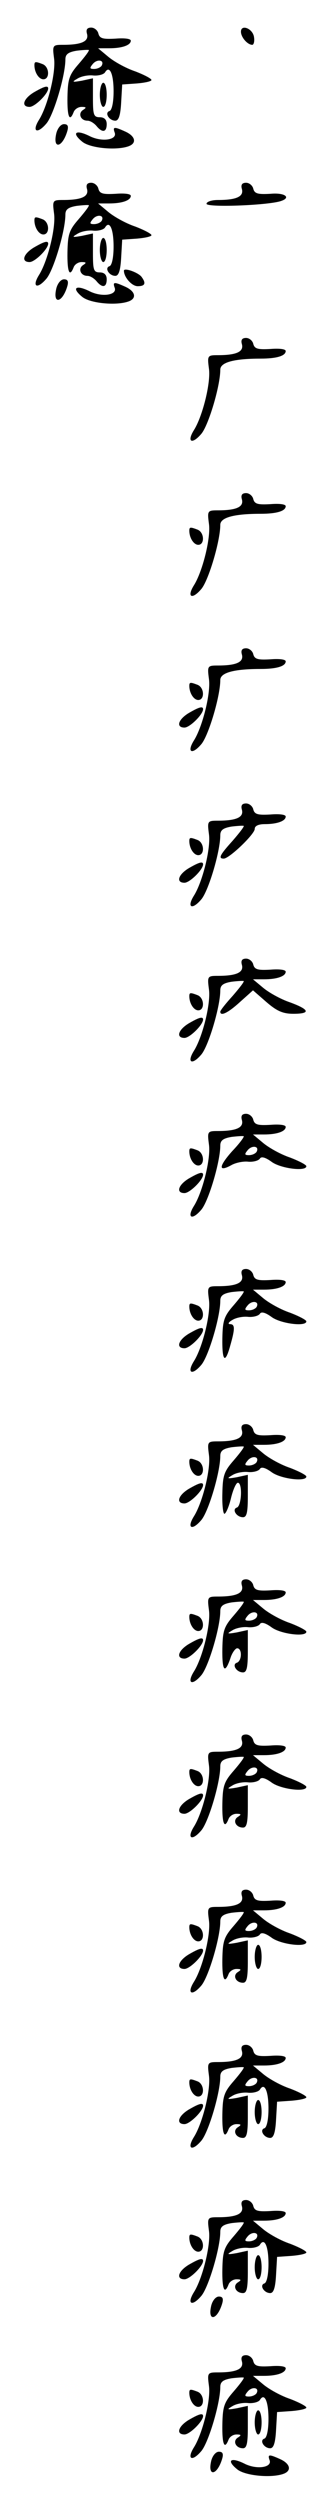 <?xml version="1.0" standalone="no"?>
<!DOCTYPE svg PUBLIC "-//W3C//DTD SVG 20010904//EN"
 "http://www.w3.org/TR/2001/REC-SVG-20010904/DTD/svg10.dtd">
<svg version="1.0" xmlns="http://www.w3.org/2000/svg"
 width="95pt" height="725pt" viewBox="0 0 95 725"
 preserveAspectRatio="xMidYMid meet">
<g transform="translate(0,725) scale(0.1,-0.1)"
fill="#000000" stroke="none">
<path d="M253 7151 c5 -21 -16 -31 -70 -31 -30 0 -31 -1 -26 -39 6 -41 -19
-140 -44 -179 -21 -34 -5 -42 22 -10 21 25 55 139 55 186 0 15 9 21 33 25 17
2 33 3 35 2 2 -2 -11 -19 -29 -40 -28 -32 -32 -44 -33 -96 -1 -57 6 -75 18
-44 3 8 13 15 23 15 14 0 15 -2 4 -9 -15 -10 -7 -31 13 -31 8 0 19 -7 26 -15
17 -21 30 -19 30 5 0 13 -7 20 -20 20 -18 0 -20 7 -20 56 l0 57 -32 -7 c-29
-5 -30 -4 -13 6 11 7 32 11 47 9 14 -1 29 3 33 9 13 22 25 -3 25 -55 0 -32 -5
-55 -12 -57 -15 -5 -1 -28 17 -28 10 0 15 16 17 53 l3 52 43 3 c23 2 42 6 42
10 0 4 -21 15 -47 25 -27 9 -61 28 -78 42 l-30 25 32 0 c38 0 63 9 63 22 0 6
-19 8 -44 6 -36 -2 -46 0 -50 14 -2 10 -12 18 -21 18 -12 0 -16 -6 -12 -19z
m42 -92 c-4 -5 -13 -9 -22 -9 -13 0 -13 3 -3 15 13 15 35 11 25 -6z"/>
<path d="M700 7158 c0 -16 19 -38 33 -38 4 0 7 10 5 22 -3 25 -38 39 -38 16z"/>
<path d="M100 7061 c0 -21 13 -41 26 -41 19 0 18 36 -2 44 -21 8 -24 8 -24 -3z"/>
<path d="M290 6975 c0 -19 5 -35 10 -35 6 0 10 16 10 35 0 19 -4 35 -10 35 -5
0 -10 -16 -10 -35z"/>
<path d="M98 6982 c-31 -19 -37 -42 -12 -42 15 0 53 37 54 53 0 10 -11 7 -42
-11z"/>
<path d="M164 6865 c-12 -48 16 -45 31 3 5 16 2 22 -9 22 -9 0 -18 -11 -22
-25z"/>
<path d="M333 6866 c9 -22 -38 -29 -74 -10 -39 19 -52 9 -20 -17 23 -19 100
-26 135 -13 24 9 19 29 -9 42 -33 15 -38 15 -32 -2z"/>
<path d="M253 6701 c5 -21 -16 -31 -70 -31 -30 0 -31 -1 -26 -39 6 -41 -19
-140 -44 -179 -21 -34 -5 -42 22 -10 21 25 55 139 55 186 0 15 9 21 33 25 17
2 33 3 35 2 2 -2 -11 -19 -29 -40 -28 -32 -32 -44 -33 -96 -1 -57 6 -75 18
-44 3 8 13 15 23 15 14 0 15 -2 4 -9 -15 -10 -7 -31 13 -31 8 0 19 -7 26 -15
17 -21 30 -19 30 5 0 13 -7 20 -20 20 -18 0 -20 7 -20 56 l0 57 -32 -7 c-29
-5 -30 -4 -13 6 11 7 32 11 47 9 14 -1 29 3 33 9 13 22 25 -3 25 -55 0 -32 -5
-55 -12 -57 -15 -5 -1 -28 17 -28 10 0 15 16 17 53 l3 52 43 3 c23 2 42 6 42
10 0 4 -21 15 -47 25 -27 9 -61 28 -78 42 l-30 25 32 0 c38 0 63 9 63 22 0 6
-19 8 -44 6 -36 -2 -46 0 -50 14 -2 10 -12 18 -21 18 -12 0 -16 -6 -12 -19z
m42 -92 c-4 -5 -13 -9 -22 -9 -13 0 -13 3 -3 15 13 15 35 11 25 -6z"/>
<path d="M703 6701 c5 -21 -16 -31 -70 -31 -18 0 -33 -5 -33 -11 0 -11 169 -5
213 7 35 10 16 26 -27 22 -36 -2 -46 0 -50 14 -2 10 -12 18 -21 18 -12 0 -16
-6 -12 -19z"/>
<path d="M100 6611 c0 -21 13 -41 26 -41 19 0 18 36 -2 44 -21 8 -24 8 -24 -3z"/>
<path d="M290 6525 c0 -19 5 -35 10 -35 6 0 10 16 10 35 0 19 -4 35 -10 35 -5
0 -10 -16 -10 -35z"/>
<path d="M98 6532 c-31 -19 -37 -42 -12 -42 15 0 53 37 54 53 0 10 -11 7 -42
-11z"/>
<path d="M360 6465 c0 -19 23 -45 40 -45 21 0 25 8 12 26 -8 13 -52 29 -52 19z"/>
<path d="M164 6415 c-12 -48 16 -45 31 3 5 16 2 22 -9 22 -9 0 -18 -11 -22
-25z"/>
<path d="M333 6416 c9 -22 -38 -29 -74 -10 -39 19 -52 9 -20 -17 23 -19 100
-26 135 -13 24 9 19 29 -9 42 -33 15 -38 15 -32 -2z"/>
<path d="M703 6251 c5 -21 -16 -31 -70 -31 -30 0 -31 -1 -26 -39 6 -41 -19
-140 -44 -179 -21 -34 -5 -42 22 -10 21 25 55 139 55 186 0 21 39 32 117 32
47 0 73 8 73 22 0 6 -19 8 -44 6 -36 -2 -46 0 -50 14 -2 10 -12 18 -21 18 -12
0 -16 -6 -12 -19z"/>
<path d="M703 5801 c5 -21 -16 -31 -70 -31 -30 0 -31 -1 -26 -39 6 -41 -19
-140 -44 -179 -21 -34 -5 -42 22 -10 21 25 55 139 55 186 0 21 39 32 117 32
47 0 73 8 73 22 0 6 -19 8 -44 6 -36 -2 -46 0 -50 14 -2 10 -12 18 -21 18 -12
0 -16 -6 -12 -19z"/>
<path d="M550 5711 c0 -21 13 -41 26 -41 19 0 18 36 -2 44 -21 8 -24 8 -24 -3z"/>
<path d="M703 5351 c5 -21 -16 -31 -70 -31 -30 0 -31 -1 -26 -39 6 -41 -19
-140 -44 -179 -21 -34 -5 -42 22 -10 21 25 55 139 55 186 0 21 39 32 117 32
47 0 73 8 73 22 0 6 -19 8 -44 6 -36 -2 -46 0 -50 14 -2 10 -12 18 -21 18 -12
0 -16 -6 -12 -19z"/>
<path d="M550 5261 c0 -21 13 -41 26 -41 19 0 18 36 -2 44 -21 8 -24 8 -24 -3z"/>
<path d="M548 5182 c-31 -19 -37 -42 -12 -42 15 0 53 37 54 53 0 10 -11 7 -42
-11z"/>
<path d="M703 4901 c5 -21 -16 -31 -70 -31 -30 0 -31 -1 -26 -39 6 -41 -19
-140 -44 -179 -21 -34 -5 -42 22 -10 21 25 55 139 55 186 0 15 9 21 33 25 17
2 33 3 35 2 2 -2 -13 -21 -32 -43 -37 -41 -43 -52 -26 -52 16 0 90 71 90 86 0
9 11 14 29 14 36 0 61 9 61 22 0 6 -19 8 -44 6 -36 -2 -46 0 -50 14 -2 10 -12
18 -21 18 -12 0 -16 -6 -12 -19z"/>
<path d="M550 4811 c0 -21 13 -41 26 -41 19 0 18 36 -2 44 -21 8 -24 8 -24 -3z"/>
<path d="M548 4732 c-31 -19 -37 -42 -12 -42 15 0 53 37 54 53 0 10 -11 7 -42
-11z"/>
<path d="M703 4451 c5 -21 -16 -31 -70 -31 -30 0 -31 -1 -26 -39 6 -41 -19
-140 -44 -179 -21 -34 -5 -42 22 -10 21 25 55 139 55 186 0 15 9 21 33 25 17
2 33 3 35 2 2 -2 -13 -21 -32 -43 -20 -22 -36 -42 -36 -46 0 -14 22 -4 57 28
l38 34 39 -34 c30 -26 48 -34 78 -34 51 0 48 12 -9 33 -27 9 -61 28 -78 42
l-30 25 32 0 c38 0 63 9 63 22 0 6 -19 8 -44 6 -36 -2 -46 0 -50 14 -2 10 -12
18 -21 18 -12 0 -16 -6 -12 -19z"/>
<path d="M550 4361 c0 -21 13 -41 26 -41 19 0 18 36 -2 44 -21 8 -24 8 -24 -3z"/>
<path d="M548 4282 c-31 -19 -37 -42 -12 -42 15 0 53 37 54 53 0 10 -11 7 -42
-11z"/>
<path d="M703 4001 c5 -21 -16 -31 -70 -31 -30 0 -31 -1 -26 -39 6 -41 -19
-140 -44 -179 -21 -34 -5 -42 22 -10 21 25 55 139 55 186 0 15 9 21 33 25 17
2 33 3 35 2 2 -2 -13 -22 -34 -44 -39 -44 -40 -61 -2 -40 12 7 35 12 50 10 14
-1 29 3 33 9 4 7 16 4 35 -10 27 -19 100 -28 100 -12 0 4 -21 15 -47 25 -27 9
-61 28 -78 42 l-30 25 32 0 c38 0 63 9 63 22 0 6 -19 8 -44 6 -36 -2 -46 0
-50 14 -2 10 -12 18 -21 18 -12 0 -16 -6 -12 -19z m42 -92 c-4 -5 -13 -9 -22
-9 -13 0 -13 3 -3 15 13 15 35 11 25 -6z"/>
<path d="M550 3911 c0 -21 13 -41 26 -41 19 0 18 36 -2 44 -21 8 -24 8 -24 -3z"/>
<path d="M548 3832 c-31 -19 -37 -42 -12 -42 15 0 53 37 54 53 0 10 -11 7 -42
-11z"/>
<path d="M703 3551 c5 -21 -16 -31 -70 -31 -30 0 -31 -1 -26 -39 6 -41 -19
-140 -44 -179 -21 -34 -5 -42 22 -10 21 25 55 139 55 186 0 15 9 21 33 25 17
2 33 3 35 2 2 -2 -11 -19 -29 -40 -28 -32 -32 -44 -33 -96 -1 -67 8 -76 23
-21 14 49 14 62 -1 62 -7 0 -4 6 7 12 11 7 32 11 47 9 14 -1 29 3 33 9 4 7 16
4 35 -10 27 -19 100 -28 100 -12 0 4 -21 15 -47 25 -27 9 -61 28 -78 42 l-30
25 32 0 c38 0 63 9 63 22 0 6 -19 8 -44 6 -36 -2 -46 0 -50 14 -2 10 -12 18
-21 18 -12 0 -16 -6 -12 -19z m42 -92 c-4 -5 -13 -9 -22 -9 -13 0 -13 3 -3 15
13 15 35 11 25 -6z"/>
<path d="M550 3461 c0 -21 13 -41 26 -41 19 0 18 36 -2 44 -21 8 -24 8 -24 -3z"/>
<path d="M548 3382 c-31 -19 -37 -42 -12 -42 15 0 53 37 54 53 0 10 -11 7 -42
-11z"/>
<path d="M703 3101 c5 -21 -16 -31 -70 -31 -30 0 -31 -1 -26 -39 6 -41 -19
-140 -44 -179 -21 -34 -5 -42 22 -10 21 25 55 139 55 186 0 15 9 21 33 25 17
2 33 3 35 2 2 -2 -11 -19 -29 -40 -28 -32 -32 -44 -33 -96 -1 -32 2 -59 6 -59
4 0 13 20 19 45 6 25 15 45 20 45 14 0 11 -68 -3 -72 -15 -5 -1 -28 18 -28 11
0 14 15 14 61 l0 62 -32 -7 c-29 -5 -30 -4 -13 6 11 7 32 11 47 9 14 -1 29 3
33 9 4 7 16 4 35 -10 27 -19 100 -28 100 -12 0 4 -21 15 -47 25 -27 9 -61 28
-78 42 l-30 25 32 0 c38 0 63 9 63 22 0 6 -19 8 -44 6 -36 -2 -46 0 -50 14 -2
10 -12 18 -21 18 -12 0 -16 -6 -12 -19z m42 -92 c-4 -5 -13 -9 -22 -9 -13 0
-13 3 -3 15 13 15 35 11 25 -6z"/>
<path d="M550 3011 c0 -21 13 -41 26 -41 19 0 18 36 -2 44 -21 8 -24 8 -24 -3z"/>
<path d="M548 2932 c-31 -19 -37 -42 -12 -42 15 0 53 37 54 53 0 10 -11 7 -42
-11z"/>
<path d="M703 2651 c5 -21 -16 -31 -70 -31 -30 0 -31 -1 -26 -39 6 -41 -19
-140 -44 -179 -21 -34 -5 -42 22 -10 21 25 55 139 55 186 0 15 9 21 33 25 17
2 33 3 35 2 2 -2 -11 -19 -29 -40 -28 -32 -32 -44 -33 -96 -1 -65 7 -75 23
-29 5 17 15 30 20 30 15 0 14 -37 -1 -42 -15 -5 -1 -28 18 -28 11 0 14 15 14
61 l0 62 -32 -7 c-29 -5 -30 -4 -13 6 11 7 32 11 47 9 14 -1 29 3 33 9 4 7 16
4 35 -10 27 -19 100 -28 100 -12 0 4 -21 15 -47 25 -27 9 -61 28 -78 42 l-30
25 32 0 c38 0 63 9 63 22 0 6 -19 8 -44 6 -36 -2 -46 0 -50 14 -2 10 -12 18
-21 18 -12 0 -16 -6 -12 -19z m42 -92 c-4 -5 -13 -9 -22 -9 -13 0 -13 3 -3 15
13 15 35 11 25 -6z"/>
<path d="M550 2561 c0 -21 13 -41 26 -41 19 0 18 36 -2 44 -21 8 -24 8 -24 -3z"/>
<path d="M548 2482 c-31 -19 -37 -42 -12 -42 15 0 53 37 54 53 0 10 -11 7 -42
-11z"/>
<path d="M703 2201 c5 -21 -16 -31 -70 -31 -30 0 -31 -1 -26 -39 6 -41 -19
-140 -44 -179 -21 -34 -5 -42 22 -10 21 25 55 139 55 186 0 15 9 21 33 25 17
2 33 3 35 2 2 -2 -11 -19 -29 -40 -28 -32 -32 -44 -33 -96 -1 -57 6 -75 18
-44 3 8 13 15 23 15 14 0 15 -2 4 -9 -16 -10 -6 -31 15 -31 11 0 14 15 14 61
l0 62 -32 -7 c-29 -5 -30 -4 -13 6 11 7 32 11 47 9 14 -1 29 3 33 9 4 7 16 4
35 -10 27 -19 100 -28 100 -12 0 4 -21 15 -47 25 -27 9 -61 28 -78 42 l-30 25
32 0 c38 0 63 9 63 22 0 6 -19 8 -44 6 -36 -2 -46 0 -50 14 -2 10 -12 18 -21
18 -12 0 -16 -6 -12 -19z m42 -92 c-4 -5 -13 -9 -22 -9 -13 0 -13 3 -3 15 13
15 35 11 25 -6z"/>
<path d="M550 2111 c0 -21 13 -41 26 -41 19 0 18 36 -2 44 -21 8 -24 8 -24 -3z"/>
<path d="M548 2032 c-31 -19 -37 -42 -12 -42 15 0 53 37 54 53 0 10 -11 7 -42
-11z"/>
<path d="M703 1751 c5 -21 -16 -31 -70 -31 -30 0 -31 -1 -26 -39 6 -41 -19
-140 -44 -179 -21 -34 -5 -42 22 -10 21 25 55 139 55 186 0 15 9 21 33 25 17
2 33 3 35 2 2 -2 -11 -19 -29 -40 -28 -32 -32 -44 -33 -96 -1 -57 6 -75 18
-44 3 8 13 15 23 15 14 0 15 -2 4 -9 -16 -10 -6 -31 15 -31 11 0 14 15 14 61
l0 62 -32 -7 c-29 -5 -30 -4 -13 6 11 7 32 11 47 9 14 -1 29 3 33 9 4 7 16 4
35 -10 27 -19 100 -28 100 -12 0 4 -21 15 -47 25 -27 9 -61 28 -78 42 l-30 25
32 0 c38 0 63 9 63 22 0 6 -19 8 -44 6 -36 -2 -46 0 -50 14 -2 10 -12 18 -21
18 -12 0 -16 -6 -12 -19z m42 -92 c-4 -5 -13 -9 -22 -9 -13 0 -13 3 -3 15 13
15 35 11 25 -6z"/>
<path d="M550 1661 c0 -21 13 -41 26 -41 19 0 18 36 -2 44 -21 8 -24 8 -24 -3z"/>
<path d="M740 1575 c0 -19 5 -35 10 -35 6 0 10 16 10 35 0 19 -4 35 -10 35 -5
0 -10 -16 -10 -35z"/>
<path d="M548 1582 c-31 -19 -37 -42 -12 -42 15 0 53 37 54 53 0 10 -11 7 -42
-11z"/>
<path d="M703 1301 c5 -21 -16 -31 -70 -31 -30 0 -31 -1 -26 -39 6 -41 -19
-140 -44 -179 -21 -34 -5 -42 22 -10 21 25 55 139 55 186 0 15 9 21 33 25 17
2 33 3 35 2 2 -2 -11 -19 -29 -40 -28 -32 -32 -44 -33 -96 -1 -57 6 -75 18
-44 3 8 13 15 23 15 14 0 15 -2 4 -9 -16 -10 -6 -31 15 -31 11 0 14 15 14 61
l0 62 -32 -7 c-29 -5 -30 -4 -13 6 11 7 32 11 47 9 14 -1 29 3 33 9 13 22 25
-3 25 -55 0 -32 -5 -55 -12 -57 -15 -5 -1 -28 17 -28 10 0 15 16 17 53 l3 52
43 3 c23 2 42 6 42 10 0 4 -21 15 -47 25 -27 9 -61 28 -78 42 l-30 25 32 0
c38 0 63 9 63 22 0 6 -19 8 -44 6 -36 -2 -46 0 -50 14 -2 10 -12 18 -21 18
-12 0 -16 -6 -12 -19z m42 -92 c-4 -5 -13 -9 -22 -9 -13 0 -13 3 -3 15 13 15
35 11 25 -6z"/>
<path d="M550 1211 c0 -21 13 -41 26 -41 19 0 18 36 -2 44 -21 8 -24 8 -24 -3z"/>
<path d="M740 1125 c0 -19 5 -35 10 -35 6 0 10 16 10 35 0 19 -4 35 -10 35 -5
0 -10 -16 -10 -35z"/>
<path d="M548 1132 c-31 -19 -37 -42 -12 -42 15 0 53 37 54 53 0 10 -11 7 -42
-11z"/>
<path d="M703 851 c5 -21 -16 -31 -70 -31 -30 0 -31 -1 -26 -39 6 -41 -19
-140 -44 -179 -21 -34 -5 -42 22 -10 21 25 55 139 55 186 0 15 9 21 33 25 17
2 33 3 35 2 2 -2 -11 -19 -29 -40 -28 -32 -32 -44 -33 -96 -1 -57 6 -75 18
-44 3 8 13 15 23 15 14 0 15 -2 4 -9 -16 -10 -6 -31 15 -31 11 0 14 15 14 61
l0 62 -32 -7 c-29 -5 -30 -4 -13 6 11 7 32 11 47 9 14 -1 29 3 33 9 13 22 25
-3 25 -55 0 -32 -5 -55 -12 -57 -15 -5 -1 -28 17 -28 10 0 15 16 17 53 l3 52
43 3 c23 2 42 6 42 10 0 4 -21 15 -47 25 -27 9 -61 28 -78 42 l-30 25 32 0
c38 0 63 9 63 22 0 6 -19 8 -44 6 -36 -2 -46 0 -50 14 -2 10 -12 18 -21 18
-12 0 -16 -6 -12 -19z m42 -92 c-4 -5 -13 -9 -22 -9 -13 0 -13 3 -3 15 13 15
35 11 25 -6z"/>
<path d="M550 761 c0 -21 13 -41 26 -41 19 0 18 36 -2 44 -21 8 -24 8 -24 -3z"/>
<path d="M740 675 c0 -19 5 -35 10 -35 6 0 10 16 10 35 0 19 -4 35 -10 35 -5
0 -10 -16 -10 -35z"/>
<path d="M548 682 c-31 -19 -37 -42 -12 -42 15 0 53 37 54 53 0 10 -11 7 -42
-11z"/>
<path d="M614 565 c-12 -48 16 -45 31 3 5 16 2 22 -9 22 -9 0 -18 -11 -22 -25z"/>
<path d="M703 401 c5 -21 -16 -31 -70 -31 -30 0 -31 -1 -26 -39 6 -41 -19
-140 -44 -179 -21 -34 -5 -42 22 -10 21 25 55 139 55 186 0 15 9 21 33 25 17
2 33 3 35 2 2 -2 -11 -19 -29 -40 -28 -32 -32 -44 -33 -96 -1 -57 6 -75 18
-44 3 8 13 15 23 15 14 0 15 -2 4 -9 -16 -10 -6 -31 15 -31 11 0 14 15 14 61
l0 62 -32 -7 c-29 -5 -30 -4 -13 6 11 7 32 11 47 9 14 -1 29 3 33 9 13 22 25
-3 25 -55 0 -32 -5 -55 -12 -57 -15 -5 -1 -28 17 -28 10 0 15 16 17 53 l3 52
43 3 c23 2 42 6 42 10 0 4 -21 15 -47 25 -27 9 -61 28 -78 42 l-30 25 32 0
c38 0 63 9 63 22 0 6 -19 8 -44 6 -36 -2 -46 0 -50 14 -2 10 -12 18 -21 18
-12 0 -16 -6 -12 -19z m42 -92 c-4 -5 -13 -9 -22 -9 -13 0 -13 3 -3 15 13 15
35 11 25 -6z"/>
<path d="M550 311 c0 -21 13 -41 26 -41 19 0 18 36 -2 44 -21 8 -24 8 -24 -3z"/>
<path d="M740 225 c0 -19 5 -35 10 -35 6 0 10 16 10 35 0 19 -4 35 -10 35 -5
0 -10 -16 -10 -35z"/>
<path d="M548 232 c-31 -19 -37 -42 -12 -42 15 0 53 37 54 53 0 10 -11 7 -42
-11z"/>
<path d="M614 115 c-12 -48 16 -45 31 3 5 16 2 22 -9 22 -9 0 -18 -11 -22 -25z"/>
<path d="M783 116 c9 -22 -38 -29 -74 -10 -39 19 -52 9 -20 -17 23 -19 100
-26 135 -13 24 9 19 29 -9 42 -33 15 -38 15 -32 -2z"/>
</g>
</svg>

